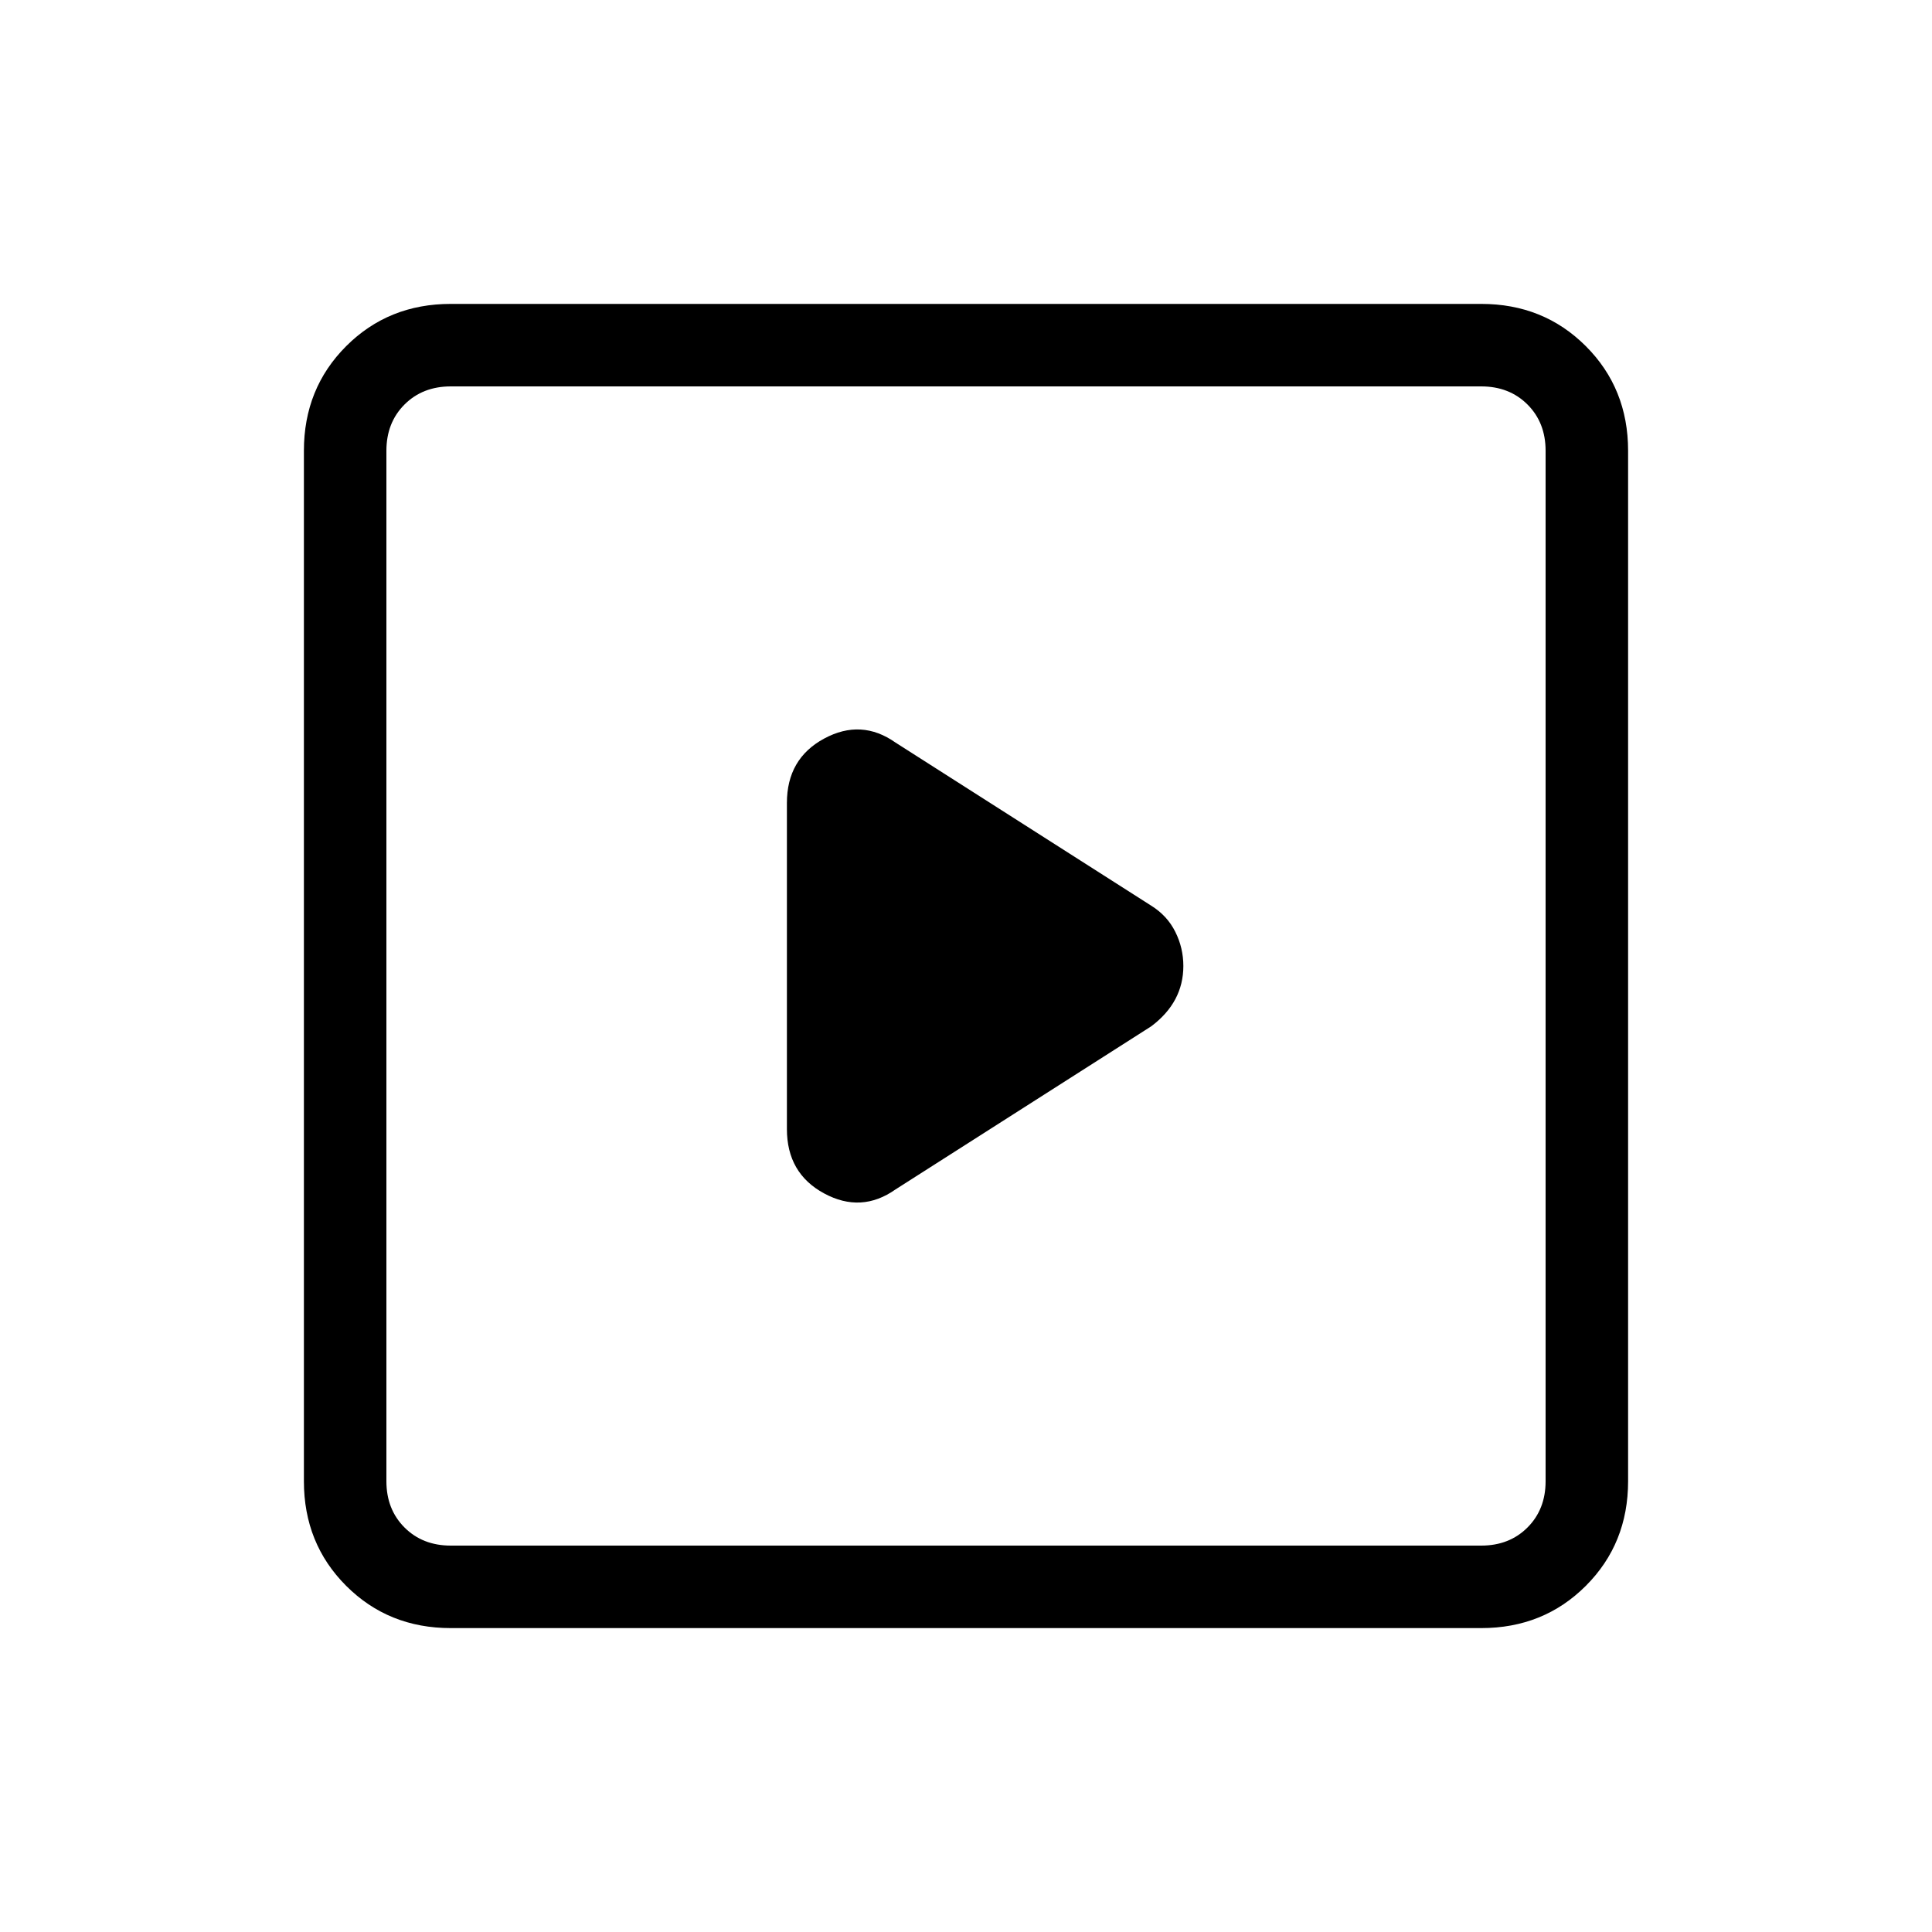<svg xmlns="http://www.w3.org/2000/svg" height="40" width="40"><path d="m18.542 24.625 5.291-3.375q.334-.25.5-.562.167-.313.167-.688 0-.375-.167-.708-.166-.334-.5-.542l-5.291-3.375q-.709-.5-1.48-.083-.77.416-.77 1.333v6.75q0 .917.77 1.333.771.417 1.48-.083Zm-9.209 9.083q-1.291 0-2.166-.875t-.875-2.166V9.333q0-1.291.875-2.166t2.166-.875h21.334q1.291 0 2.166.875t.875 2.166v21.334q0 1.291-.875 2.166t-2.166.875Zm0-1.708h21.334q.583 0 .958-.375t.375-.958V9.333q0-.583-.375-.958T30.667 8H9.333q-.583 0-.958.375T8 9.333v21.334q0 .583.375.958t.958.375ZM8 32V8 32Z"/></svg>
